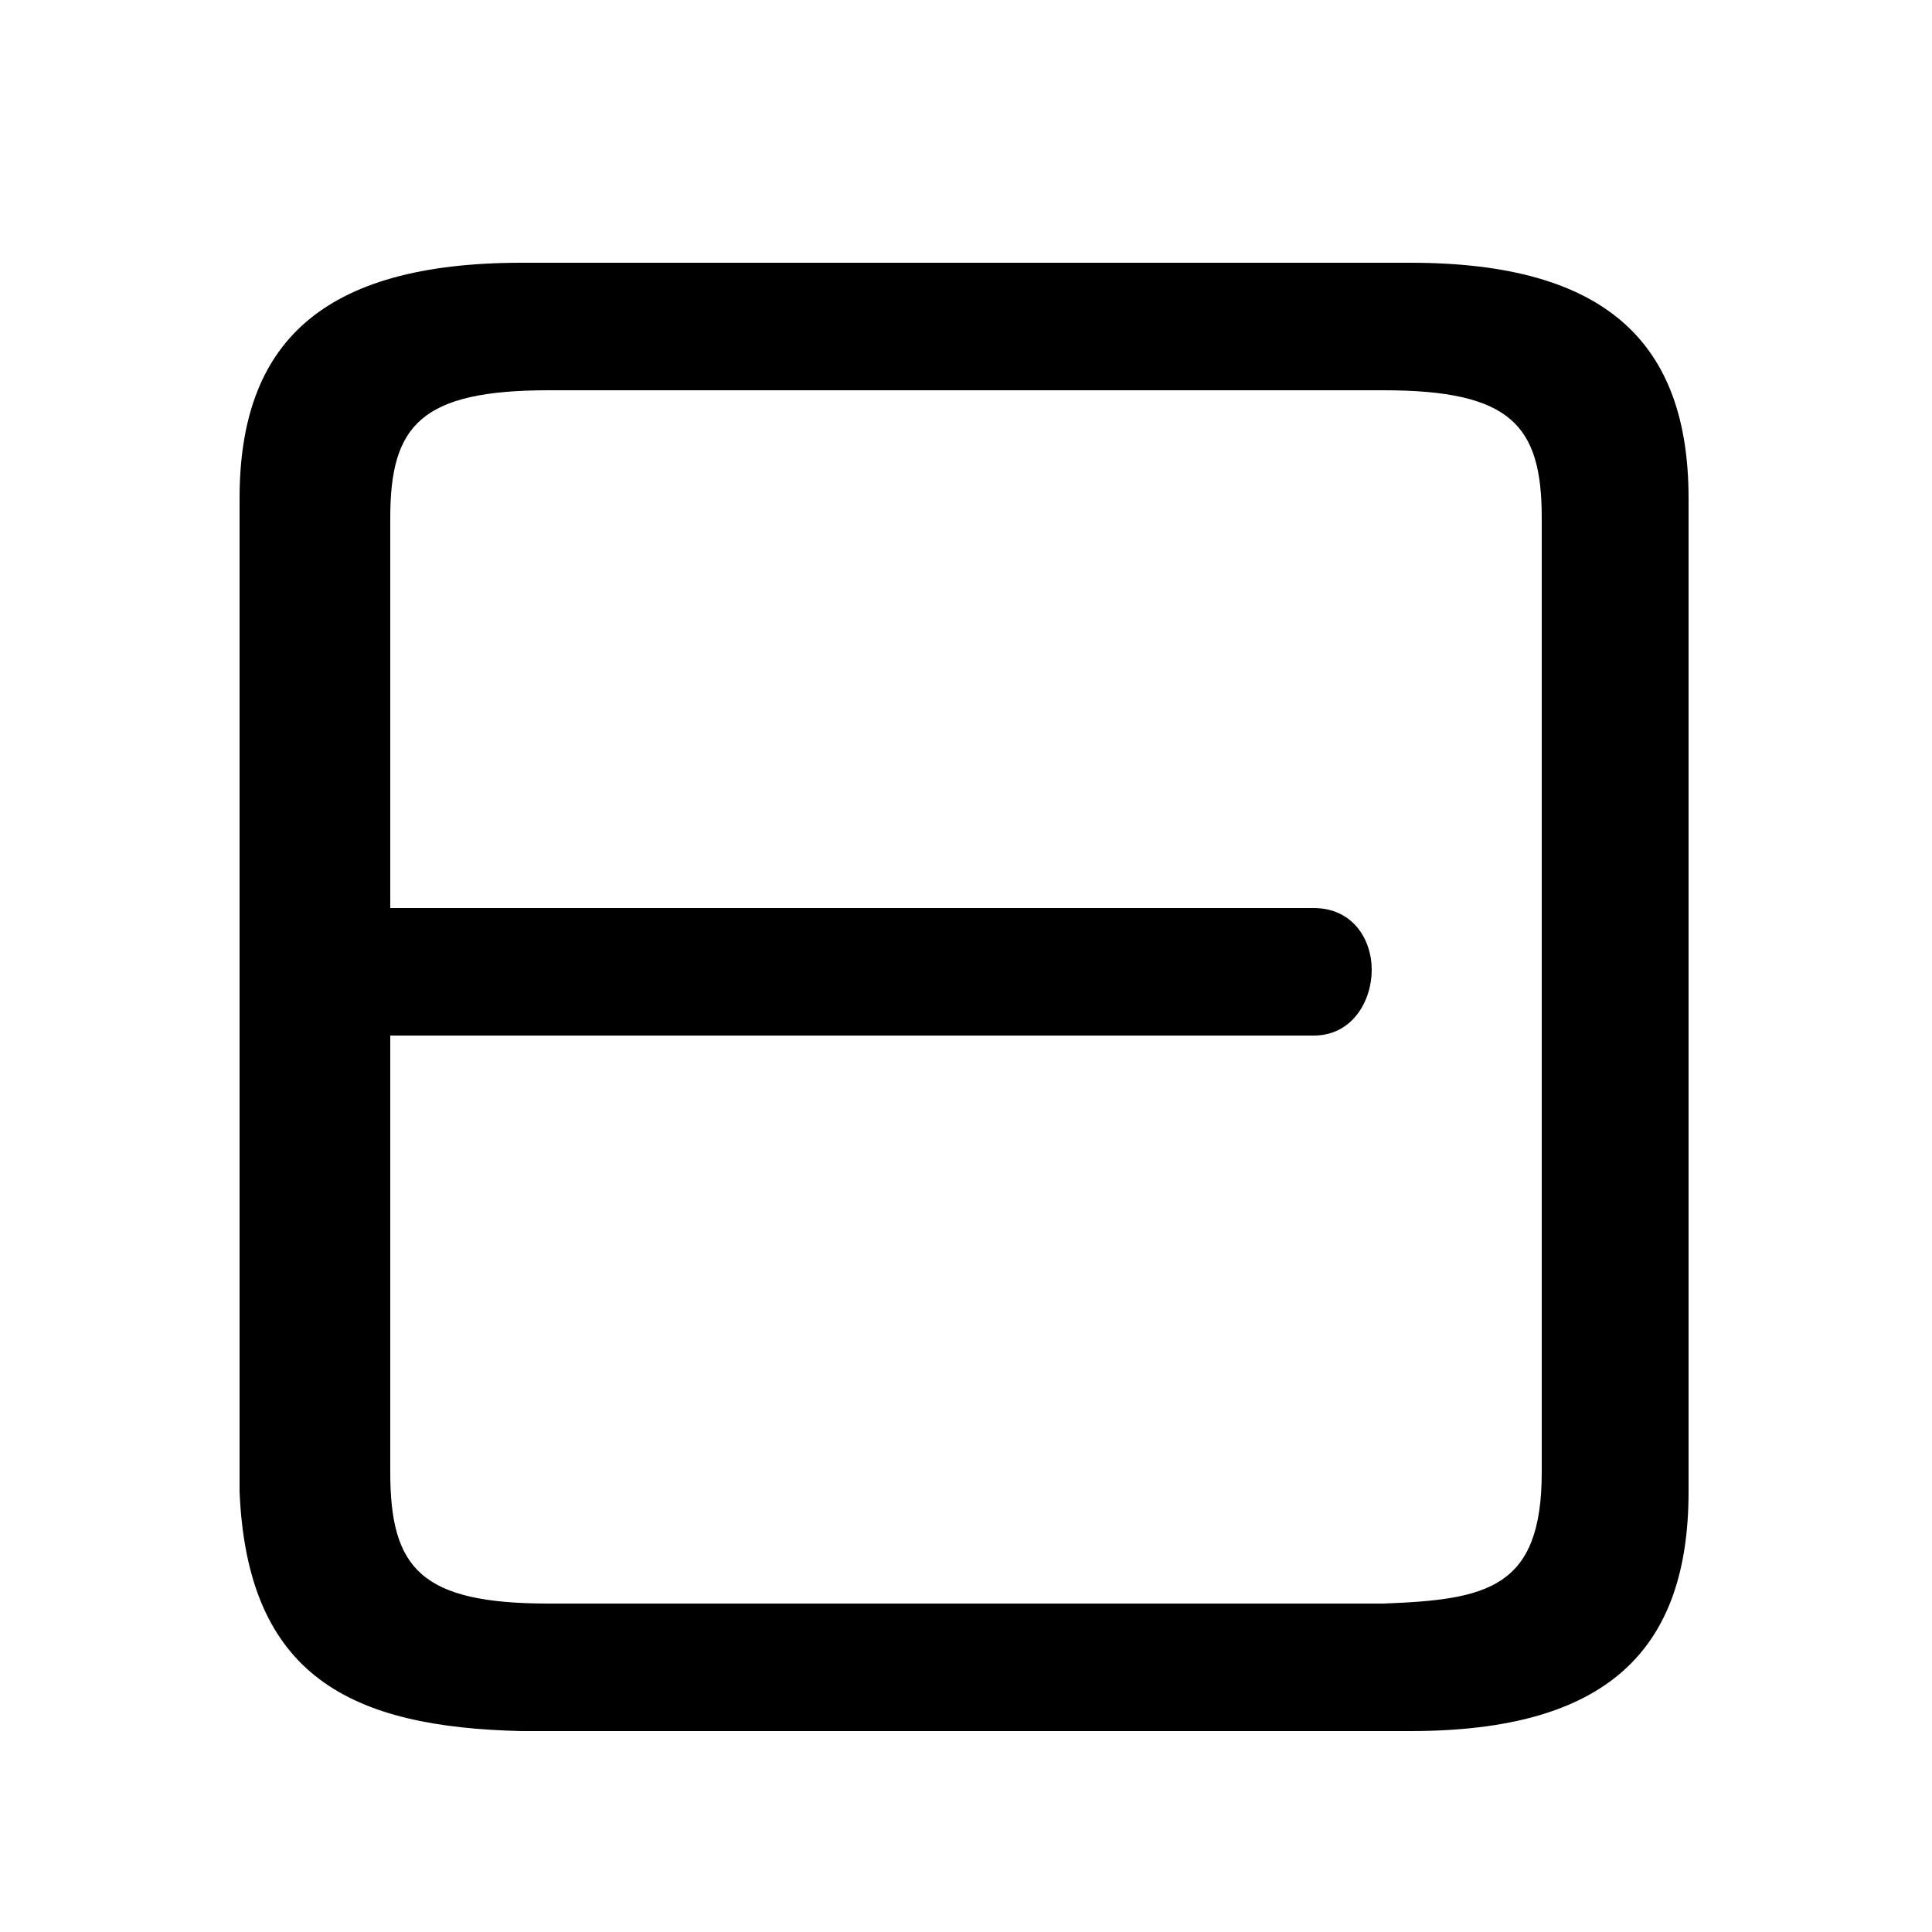 <svg xmlns="http://www.w3.org/2000/svg" viewBox="0 -44.0 50.0 50.0">
    <rect x="0" y="-44.0" width="50.0" height="50.0" fill="#808080" stroke="none"/>
    <g transform="scale(1, -1)">
        <!-- ボディの枠 -->
        <rect x="0" y="-6.0" width="50.0" height="50.0"
            stroke="white" fill="white"/>
        <!-- グリフ座標系の原点 -->
        <circle cx="0" cy="0" r="5" fill="white"/>
        <!-- グリフのアウトライン -->
        <g style="fill:black;stroke:#000000;stroke-width:0;stroke-linecap:round;stroke-linejoin:round;">
        <path d="M 36.5 -0.8 C 41.6 -0.8 43.7 1.3 43.7 5.4 L 43.7 31.1 C 43.7 35.1 41.6 37.2 36.5 37.2 L 13.5 37.2 C 8.3 37.2 6.2 35.1 6.2 31.1 L 6.2 5.4 C 6.4 0.6 9.1 -0.7 13.5 -0.8 Z M 14.2 2.5 C 10.9 2.5 10.1 3.4 10.1 5.9 L 10.1 17.2 L 34.0 17.2 C 35.0 17.2 35.5 18.1 35.5 18.9 C 35.5 19.7 35.0 20.5 34.0 20.5 L 10.1 20.5 L 10.1 30.6 C 10.1 33.0 10.9 33.9 14.2 33.9 L 35.8 33.9 C 39.1 33.9 39.9 33.0 39.9 30.6 L 39.9 5.9 C 39.9 2.9 38.5 2.6 35.8 2.5 Z"/>
    </g>
    </g>
</svg>
